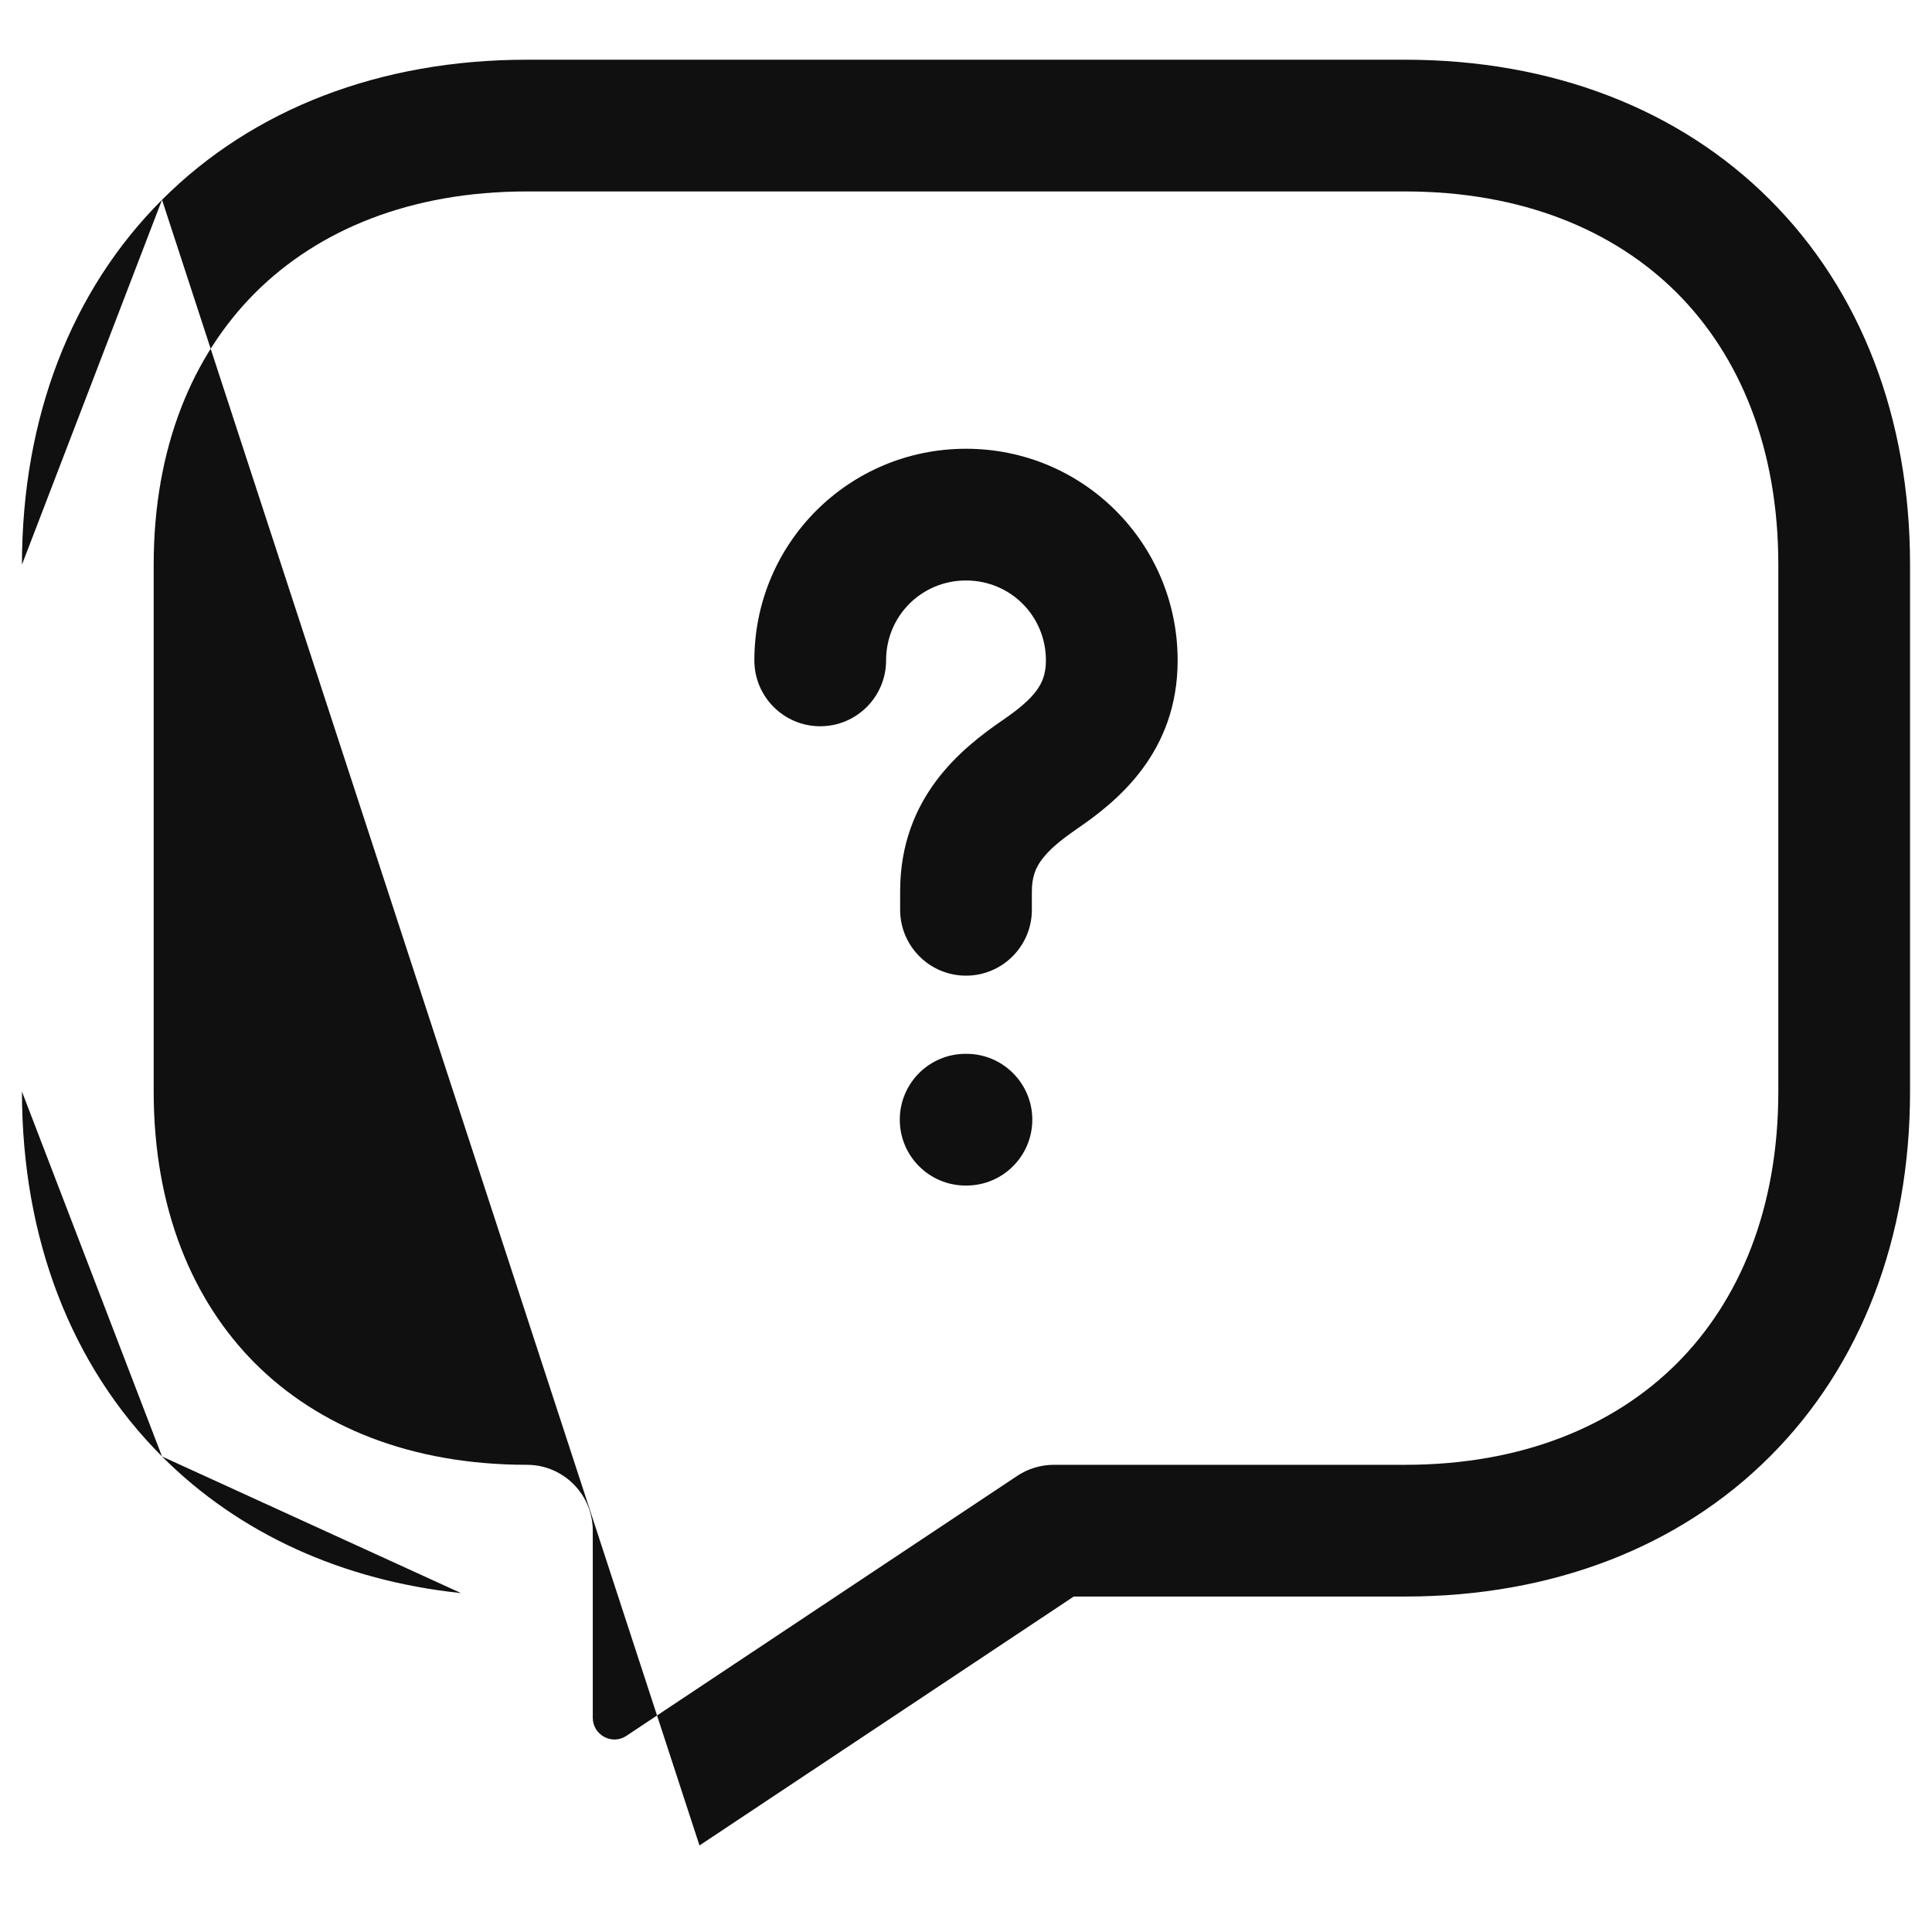 <svg width="22" height="22" viewBox="0 0 22 22" fill="none" xmlns="http://www.w3.org/2000/svg">
<path fill-rule="evenodd" clip-rule="evenodd" d="M2.905 3.335C2.19 4.051 1.75 5.1 1.75 6.43V12.43C1.75 13.76 2.19 14.809 2.905 15.525C3.621 16.24 4.67 16.68 6 16.68C6.414 16.68 6.75 17.016 6.75 17.43V19.56C6.75 19.757 6.969 19.876 7.134 19.766L7.135 19.765L11.585 16.805C11.708 16.724 11.852 16.68 12 16.68H16C17.33 16.68 18.379 16.24 19.095 15.525C19.81 14.809 20.25 13.76 20.25 12.43V6.43C20.25 5.1 19.81 4.051 19.095 3.335C18.379 2.62 17.33 2.18 16 2.18H6C4.67 2.18 3.621 2.62 2.905 3.335ZM1.845 2.275C2.879 1.24 4.33 0.68 6 0.68H16C17.67 0.68 19.121 1.24 20.155 2.275C21.19 3.309 21.75 4.76 21.75 6.43V12.43C21.75 14.1 21.19 15.551 20.155 16.585C19.121 17.62 17.67 18.18 16 18.18H12.227L7.966 21.014C7.966 21.014 7.966 21.014 7.965 21.014M1.845 2.275C0.81 3.309 0.25 4.76 0.25 6.43L1.845 2.275ZM0.25 6.43V12.43V6.43ZM0.25 12.43C0.25 14.1 0.81 15.551 1.845 16.585L0.25 12.43ZM1.845 16.585C2.721 17.462 3.896 17.998 5.25 18.141L1.845 16.585Z" fill="#101010"/>
<path fill-rule="evenodd" clip-rule="evenodd" d="M8.59 7.52C8.59 6.186 9.666 5.11 11 5.11C12.334 5.11 13.41 6.186 13.41 7.52C13.41 8.573 12.718 9.128 12.264 9.438C12.07 9.572 11.945 9.678 11.864 9.787C11.796 9.877 11.75 9.982 11.75 10.15V10.36C11.75 10.774 11.414 11.11 11 11.11C10.586 11.11 10.25 10.774 10.25 10.36V10.15C10.25 9.073 10.959 8.517 11.414 8.203L11.417 8.201L11.417 8.201C11.602 8.074 11.723 7.971 11.801 7.866C11.866 7.778 11.91 7.678 11.91 7.52C11.91 7.014 11.506 6.61 11 6.61C10.494 6.61 10.09 7.014 10.09 7.52C10.09 7.934 9.754 8.27 9.34 8.27C8.926 8.27 8.59 7.934 8.59 7.52Z" fill="#101010"/>
<path fill-rule="evenodd" clip-rule="evenodd" d="M10.246 12.75C10.246 12.336 10.581 12 10.996 12H11.005C11.419 12 11.755 12.336 11.755 12.75C11.755 13.164 11.419 13.5 11.005 13.5H10.996C10.581 13.5 10.246 13.164 10.246 12.75Z" fill="#101010"/>
</svg>
